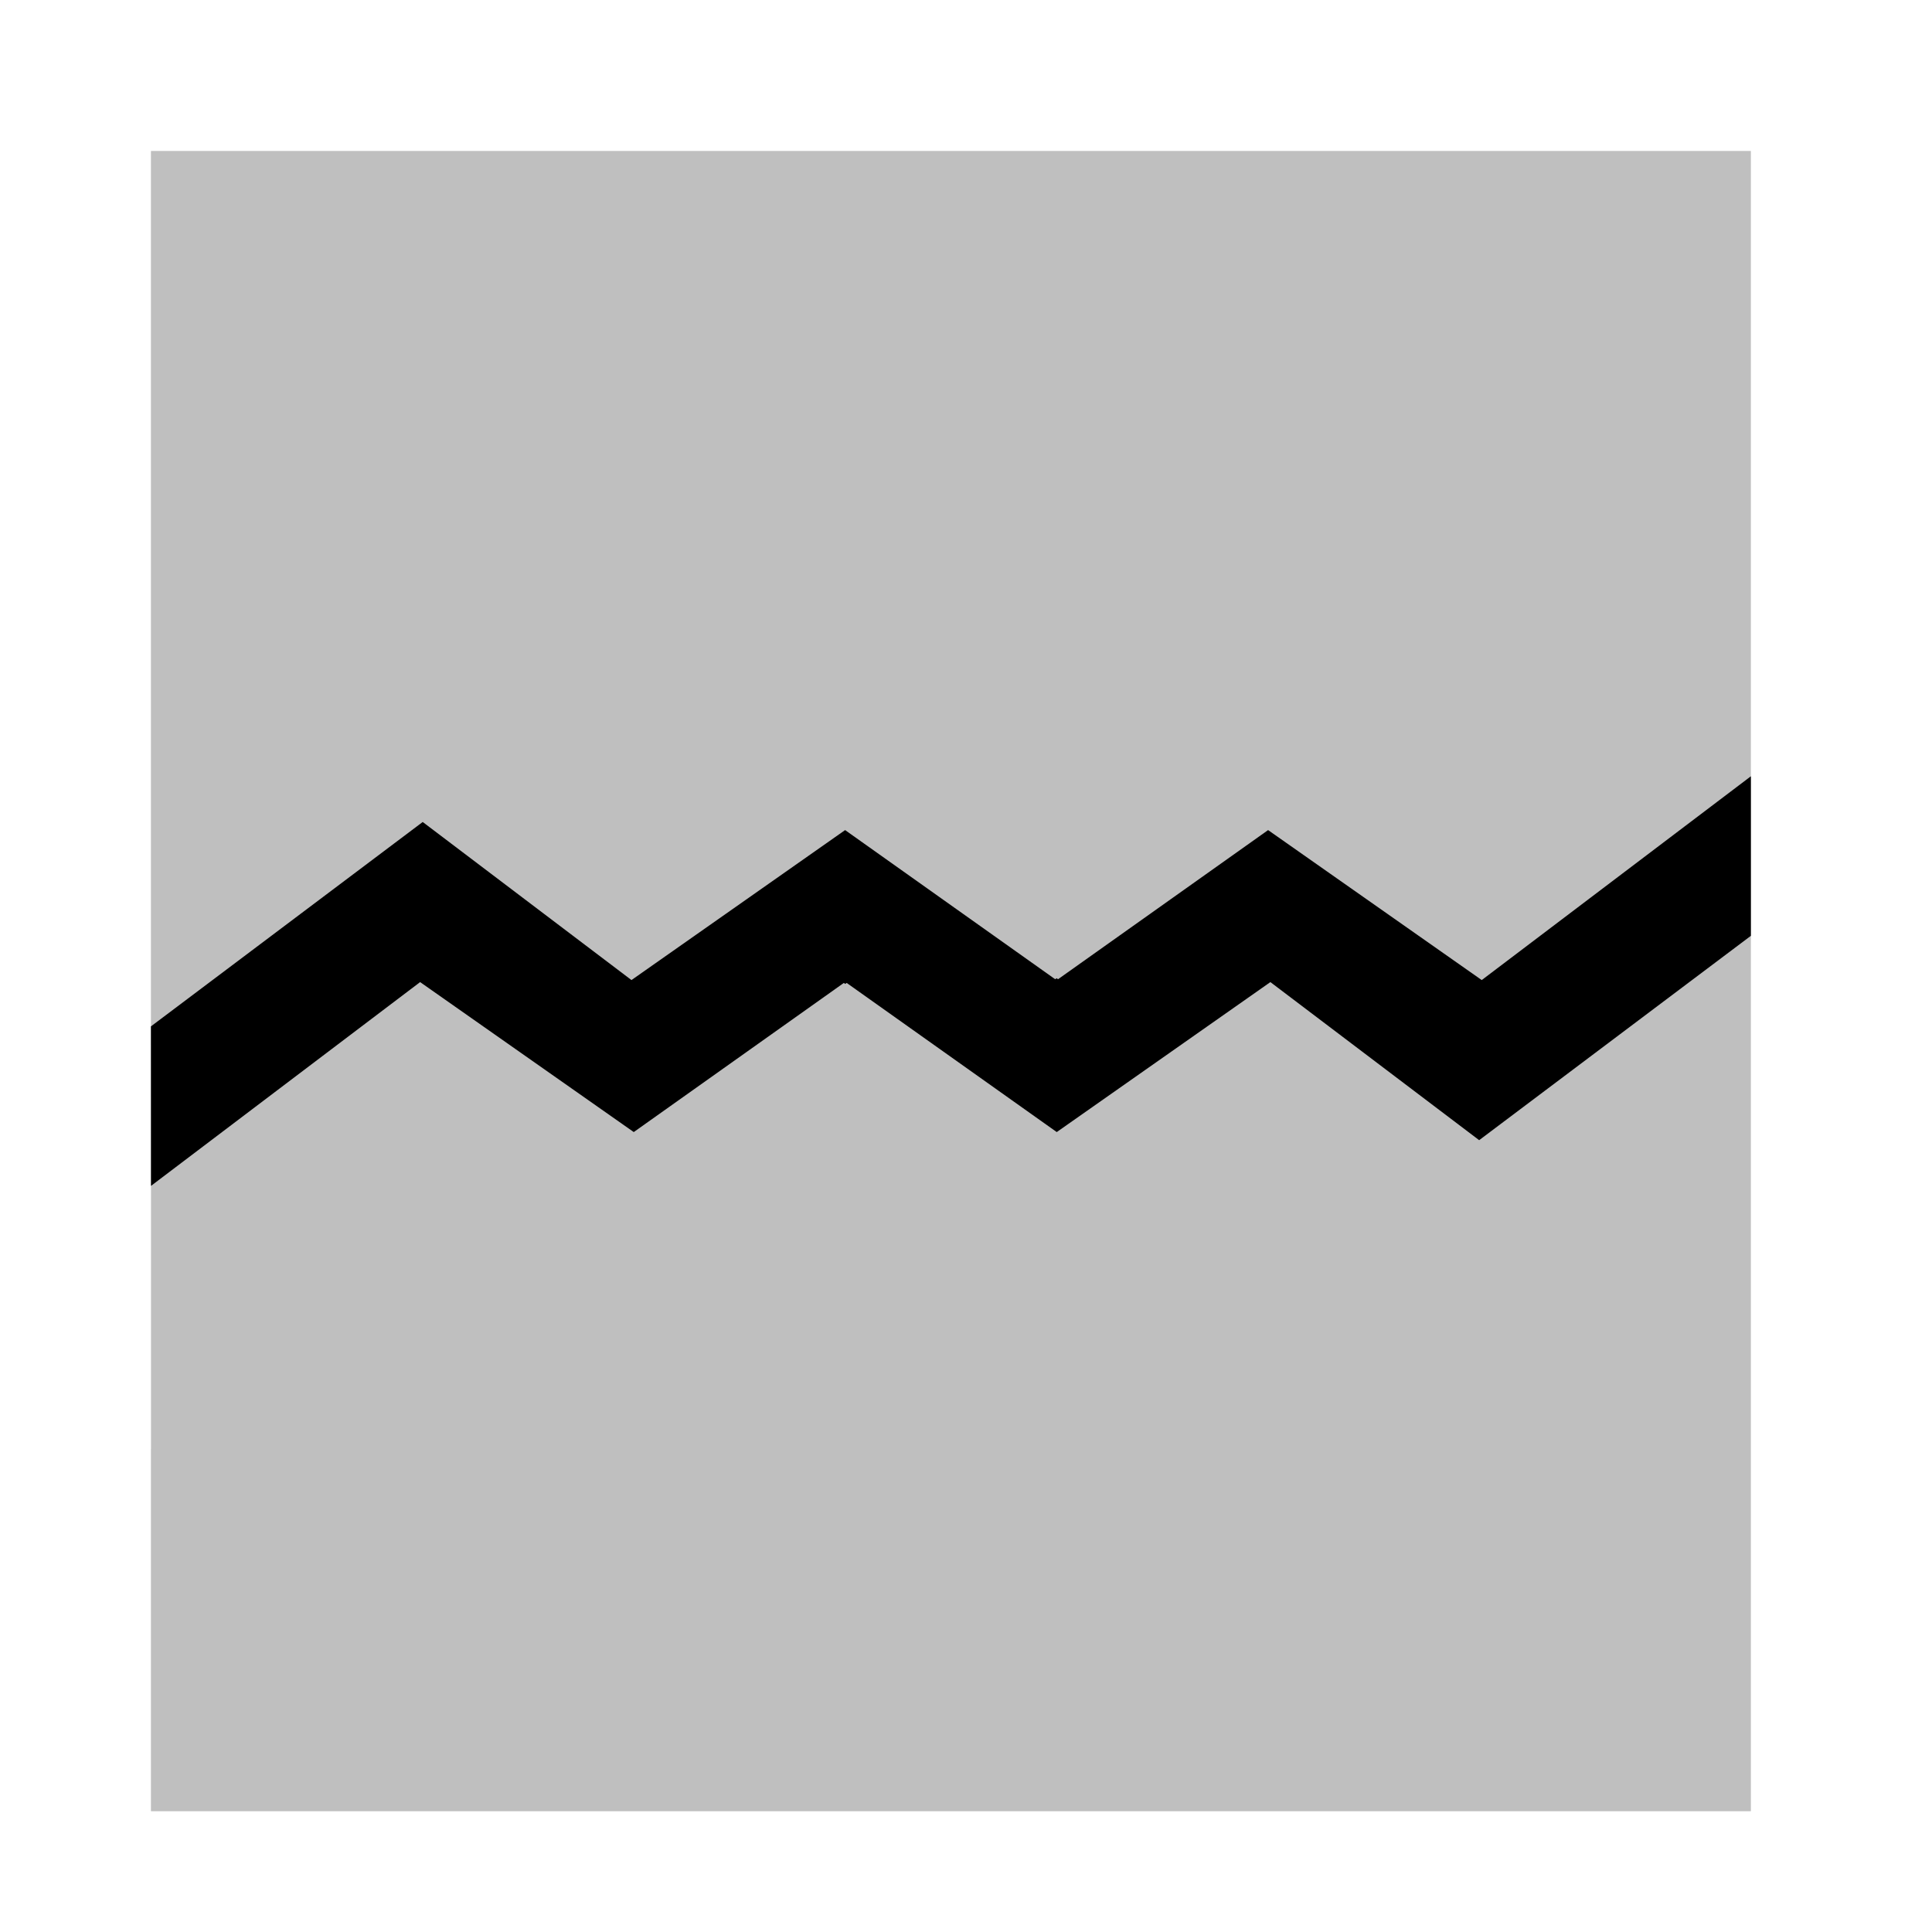 <svg xmlns="http://www.w3.org/2000/svg" viewBox="0 0 512 512">
  <polygon fill="currentColor" points="40 40 40 272 40.014 314.271 40.014 384 40 384 40 480 464 480 464 248 464 205.721 464 40 40 40" class="ci-secondary" opacity="0.25"/>
  <polygon fill="currentColor" points="336.06 219.982 280.39 259.506 280.012 259.241 279.634 259.506 223.964 219.982 167.347 259.727 112.023 217.835 40 272 40.014 314.271 111.337 260.265 167.954 300.01 223.624 260.487 224.002 260.751 224.38 260.487 280.05 300.01 336.666 260.265 391.991 302.157 464 248 464 205.721 392.676 259.727 336.06 219.982" class="ci-primary"/>
</svg>

